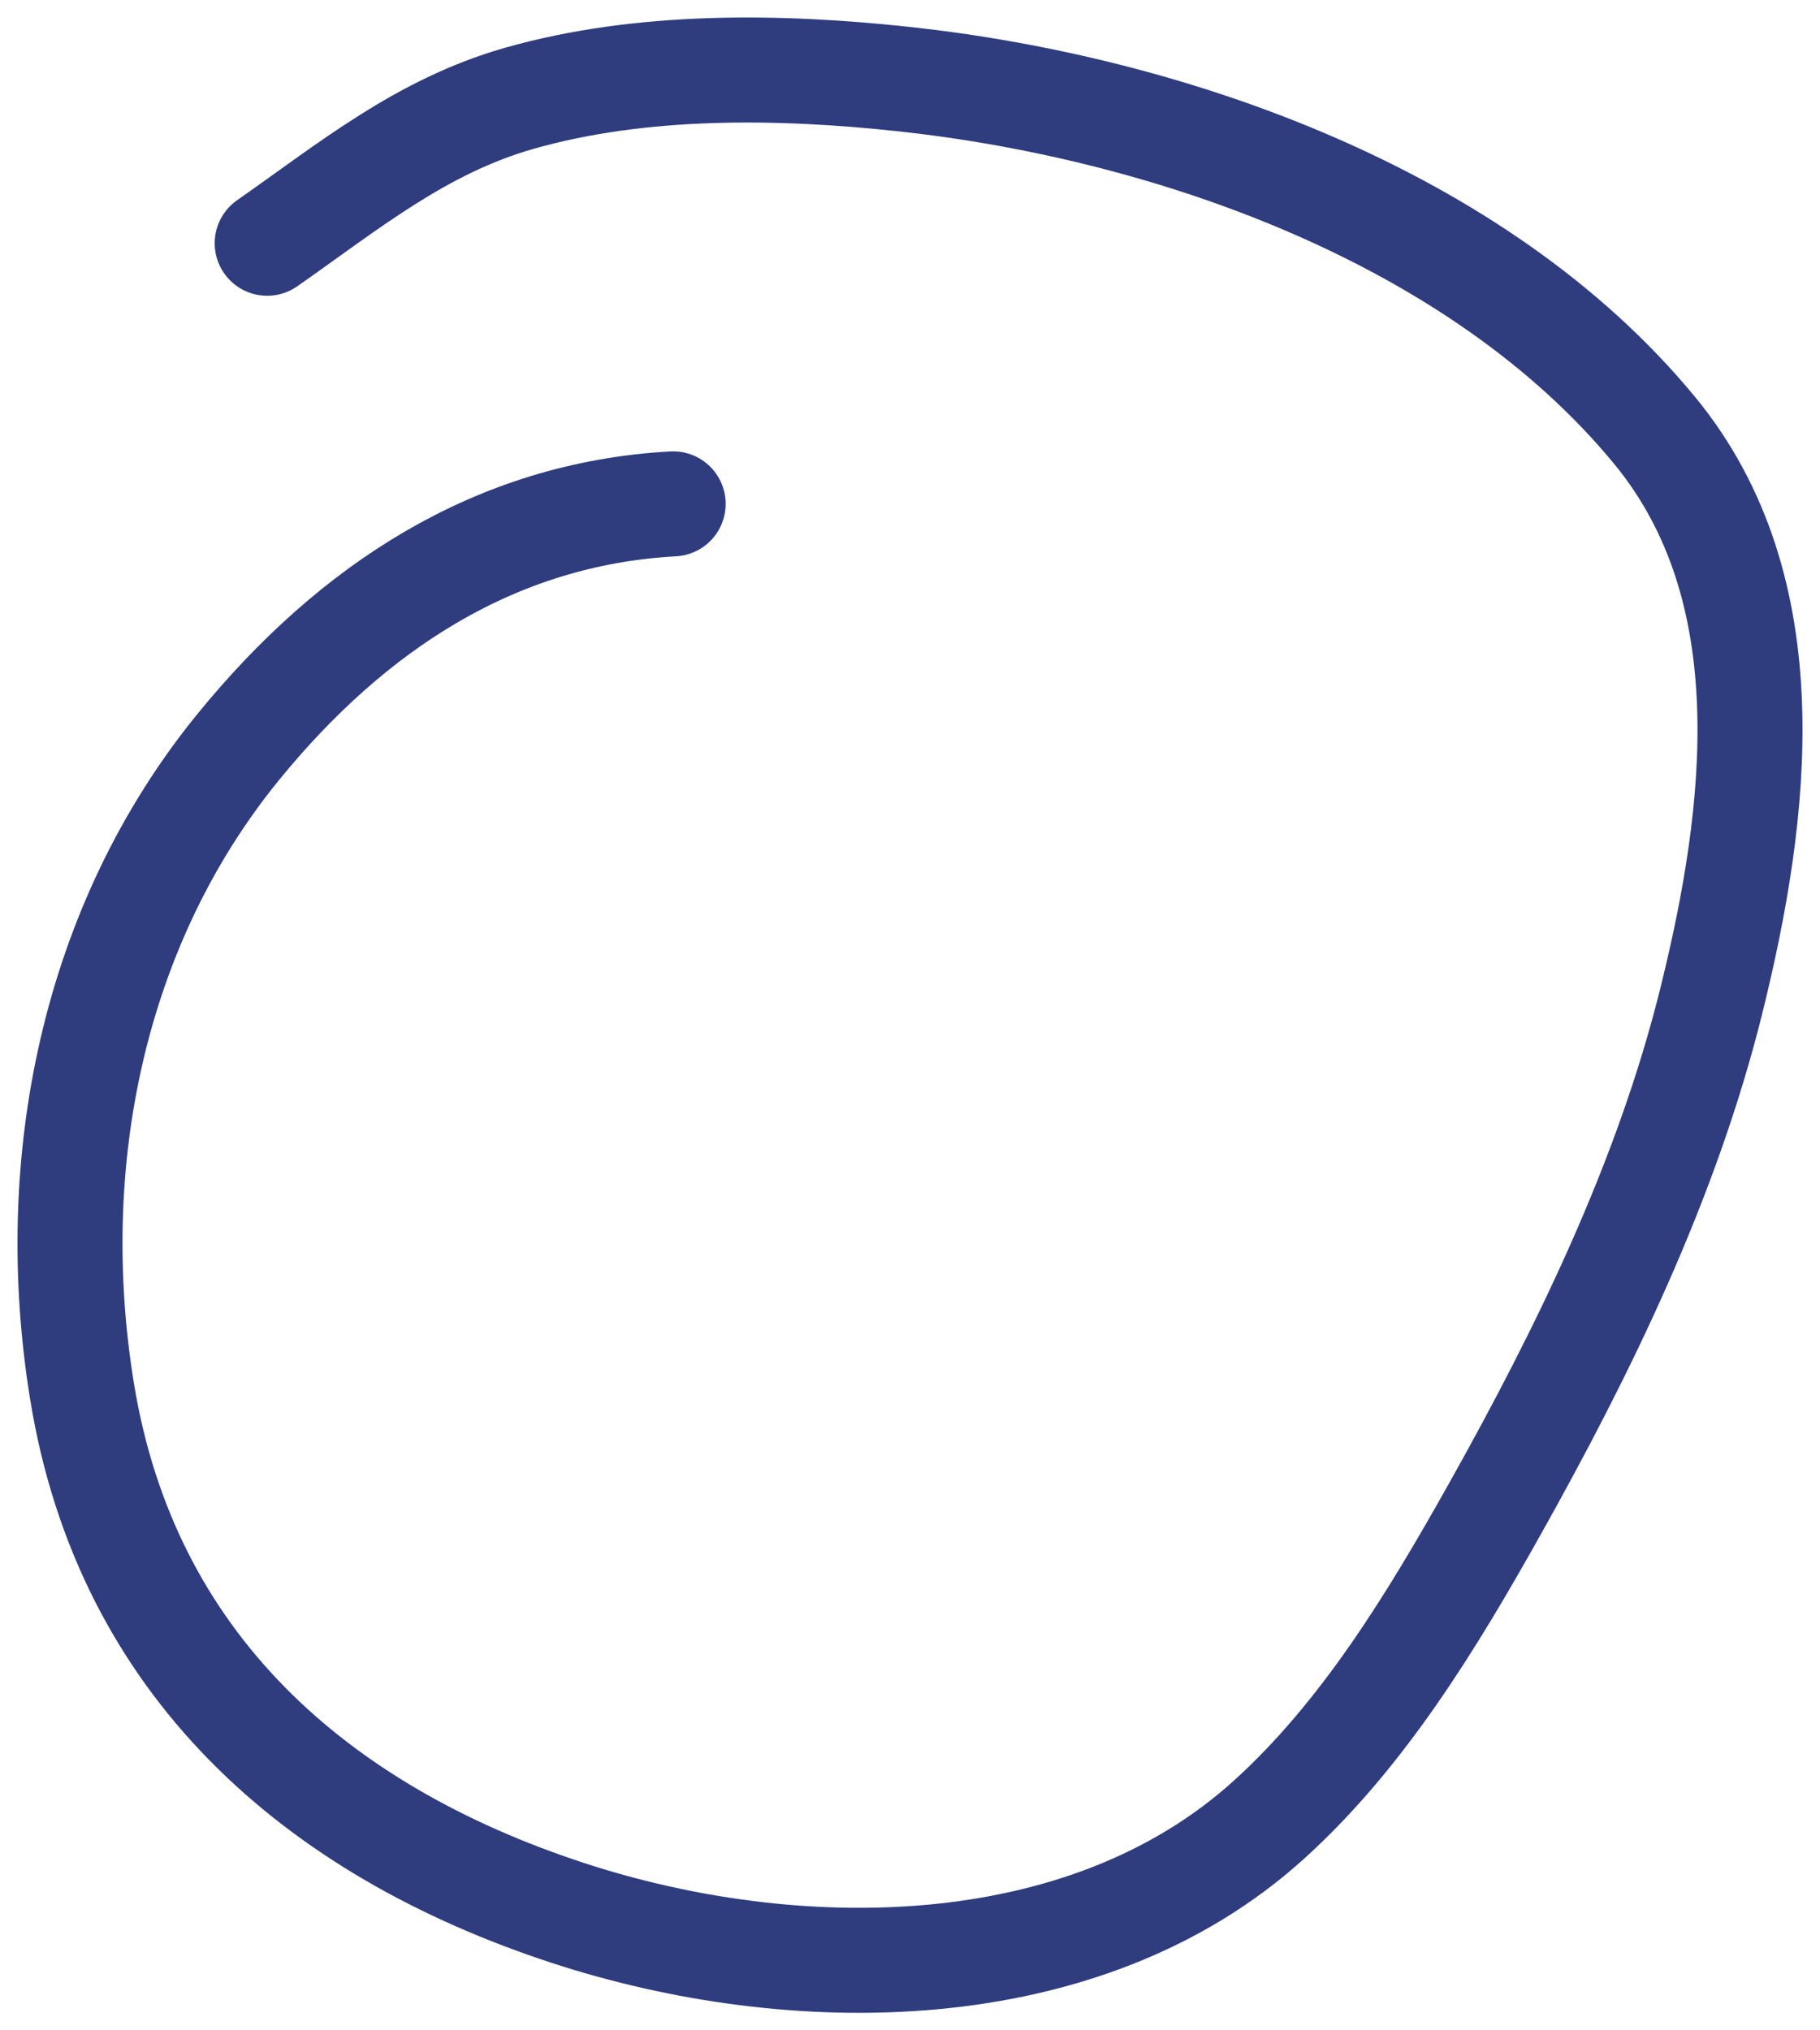 <svg width="52" height="58" viewBox="0 0 52 58" fill="none" xmlns="http://www.w3.org/2000/svg">
<path d="M19.233 14.394C14.142 14.673 10.059 17.355 6.82 21.323C2.642 26.44 1.286 33.237 2.343 39.741C3.612 47.552 9.021 52.284 16.215 54.643C22.642 56.751 30.939 56.78 36.237 52C38.944 49.558 40.93 46.28 42.703 43.119C45.264 38.554 47.631 33.693 48.899 28.573C50.223 23.224 51.019 16.837 47.271 12.291C42.219 6.164 33.405 3.08 25.836 2.261C22.259 1.874 18.319 1.814 14.824 2.812C12.031 3.611 9.965 5.32 7.634 6.949" stroke="#2F3C7E" stroke-width="3" stroke-linecap="round" stroke-linejoin="round"/>
</svg>
